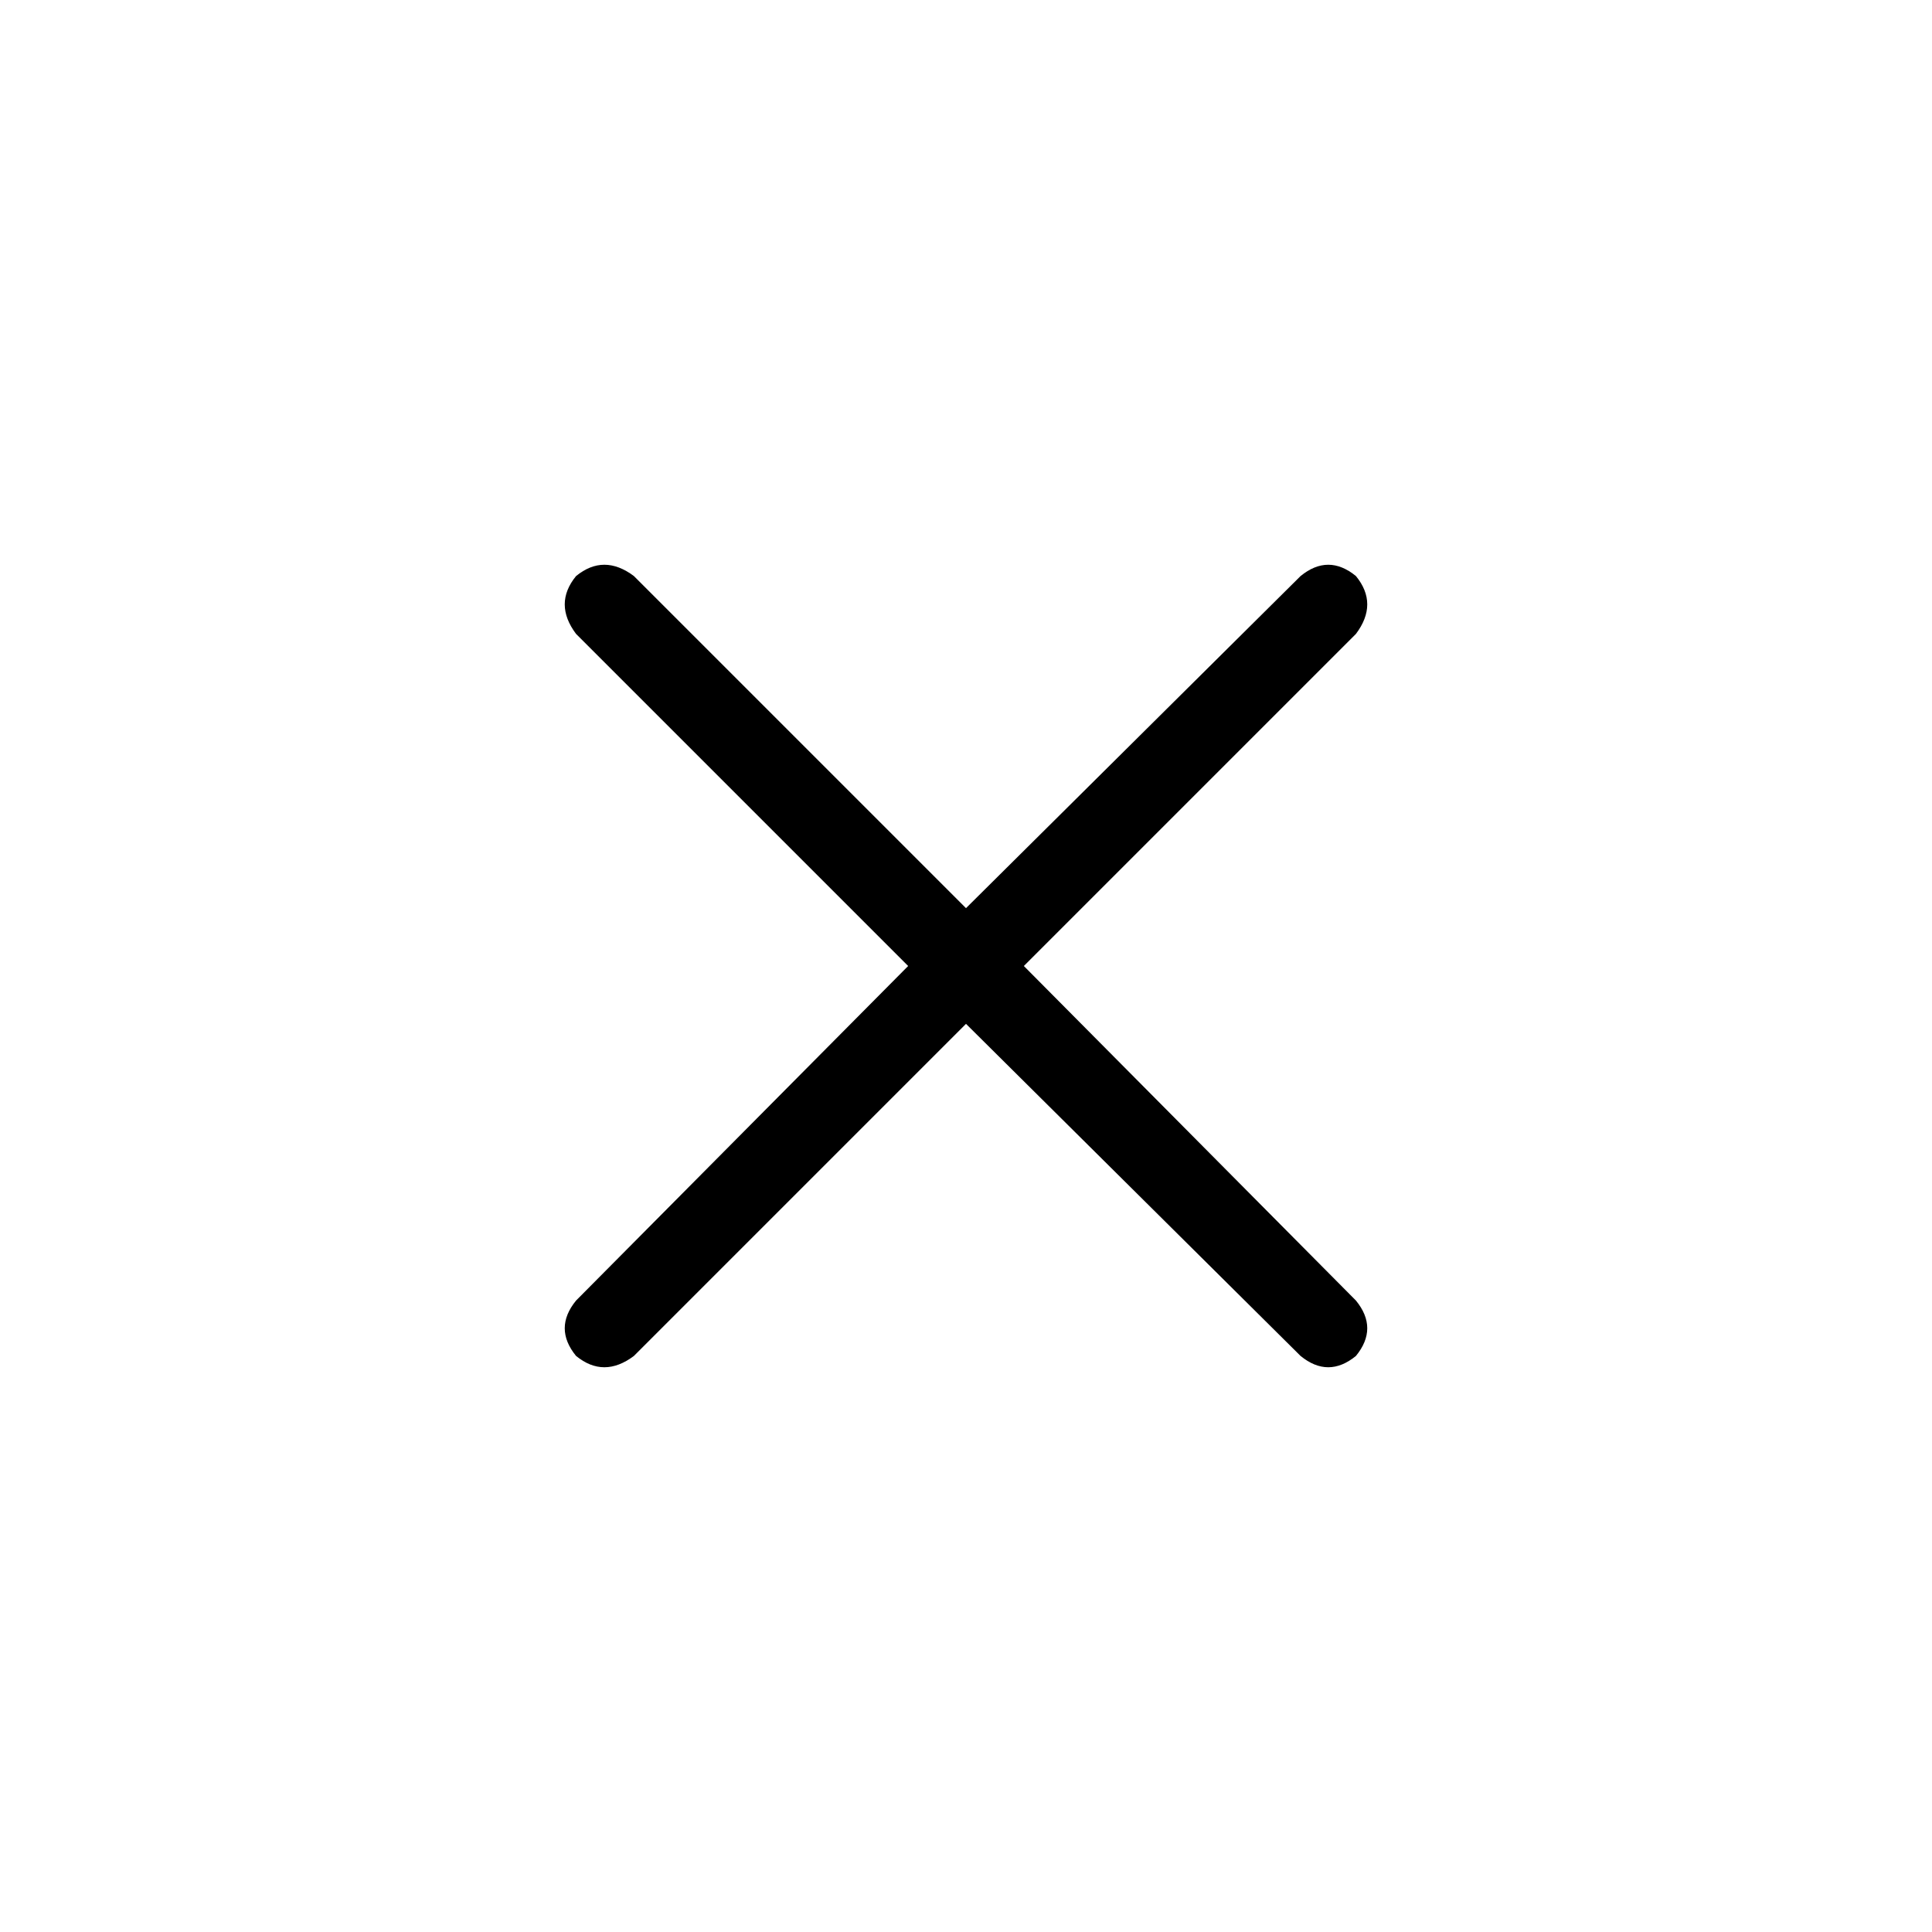 <svg width="36" height="36" viewBox="0 0 36 36" fill="none" xmlns="http://www.w3.org/2000/svg">
<path d="M24.234 25.266L18 19.078L11.812 25.266C11.438 25.547 11.078 25.547 10.734 25.266C10.453 24.922 10.453 24.578 10.734 24.234L16.922 18L10.734 11.812C10.453 11.438 10.453 11.078 10.734 10.734C11.078 10.453 11.438 10.453 11.812 10.734L18 16.922L24.234 10.734C24.578 10.453 24.922 10.453 25.266 10.734C25.547 11.078 25.547 11.438 25.266 11.812L19.078 18L25.266 24.234C25.547 24.578 25.547 24.922 25.266 25.266C24.922 25.547 24.578 25.547 24.234 25.266Z" fill="#000000"/>
</svg>
